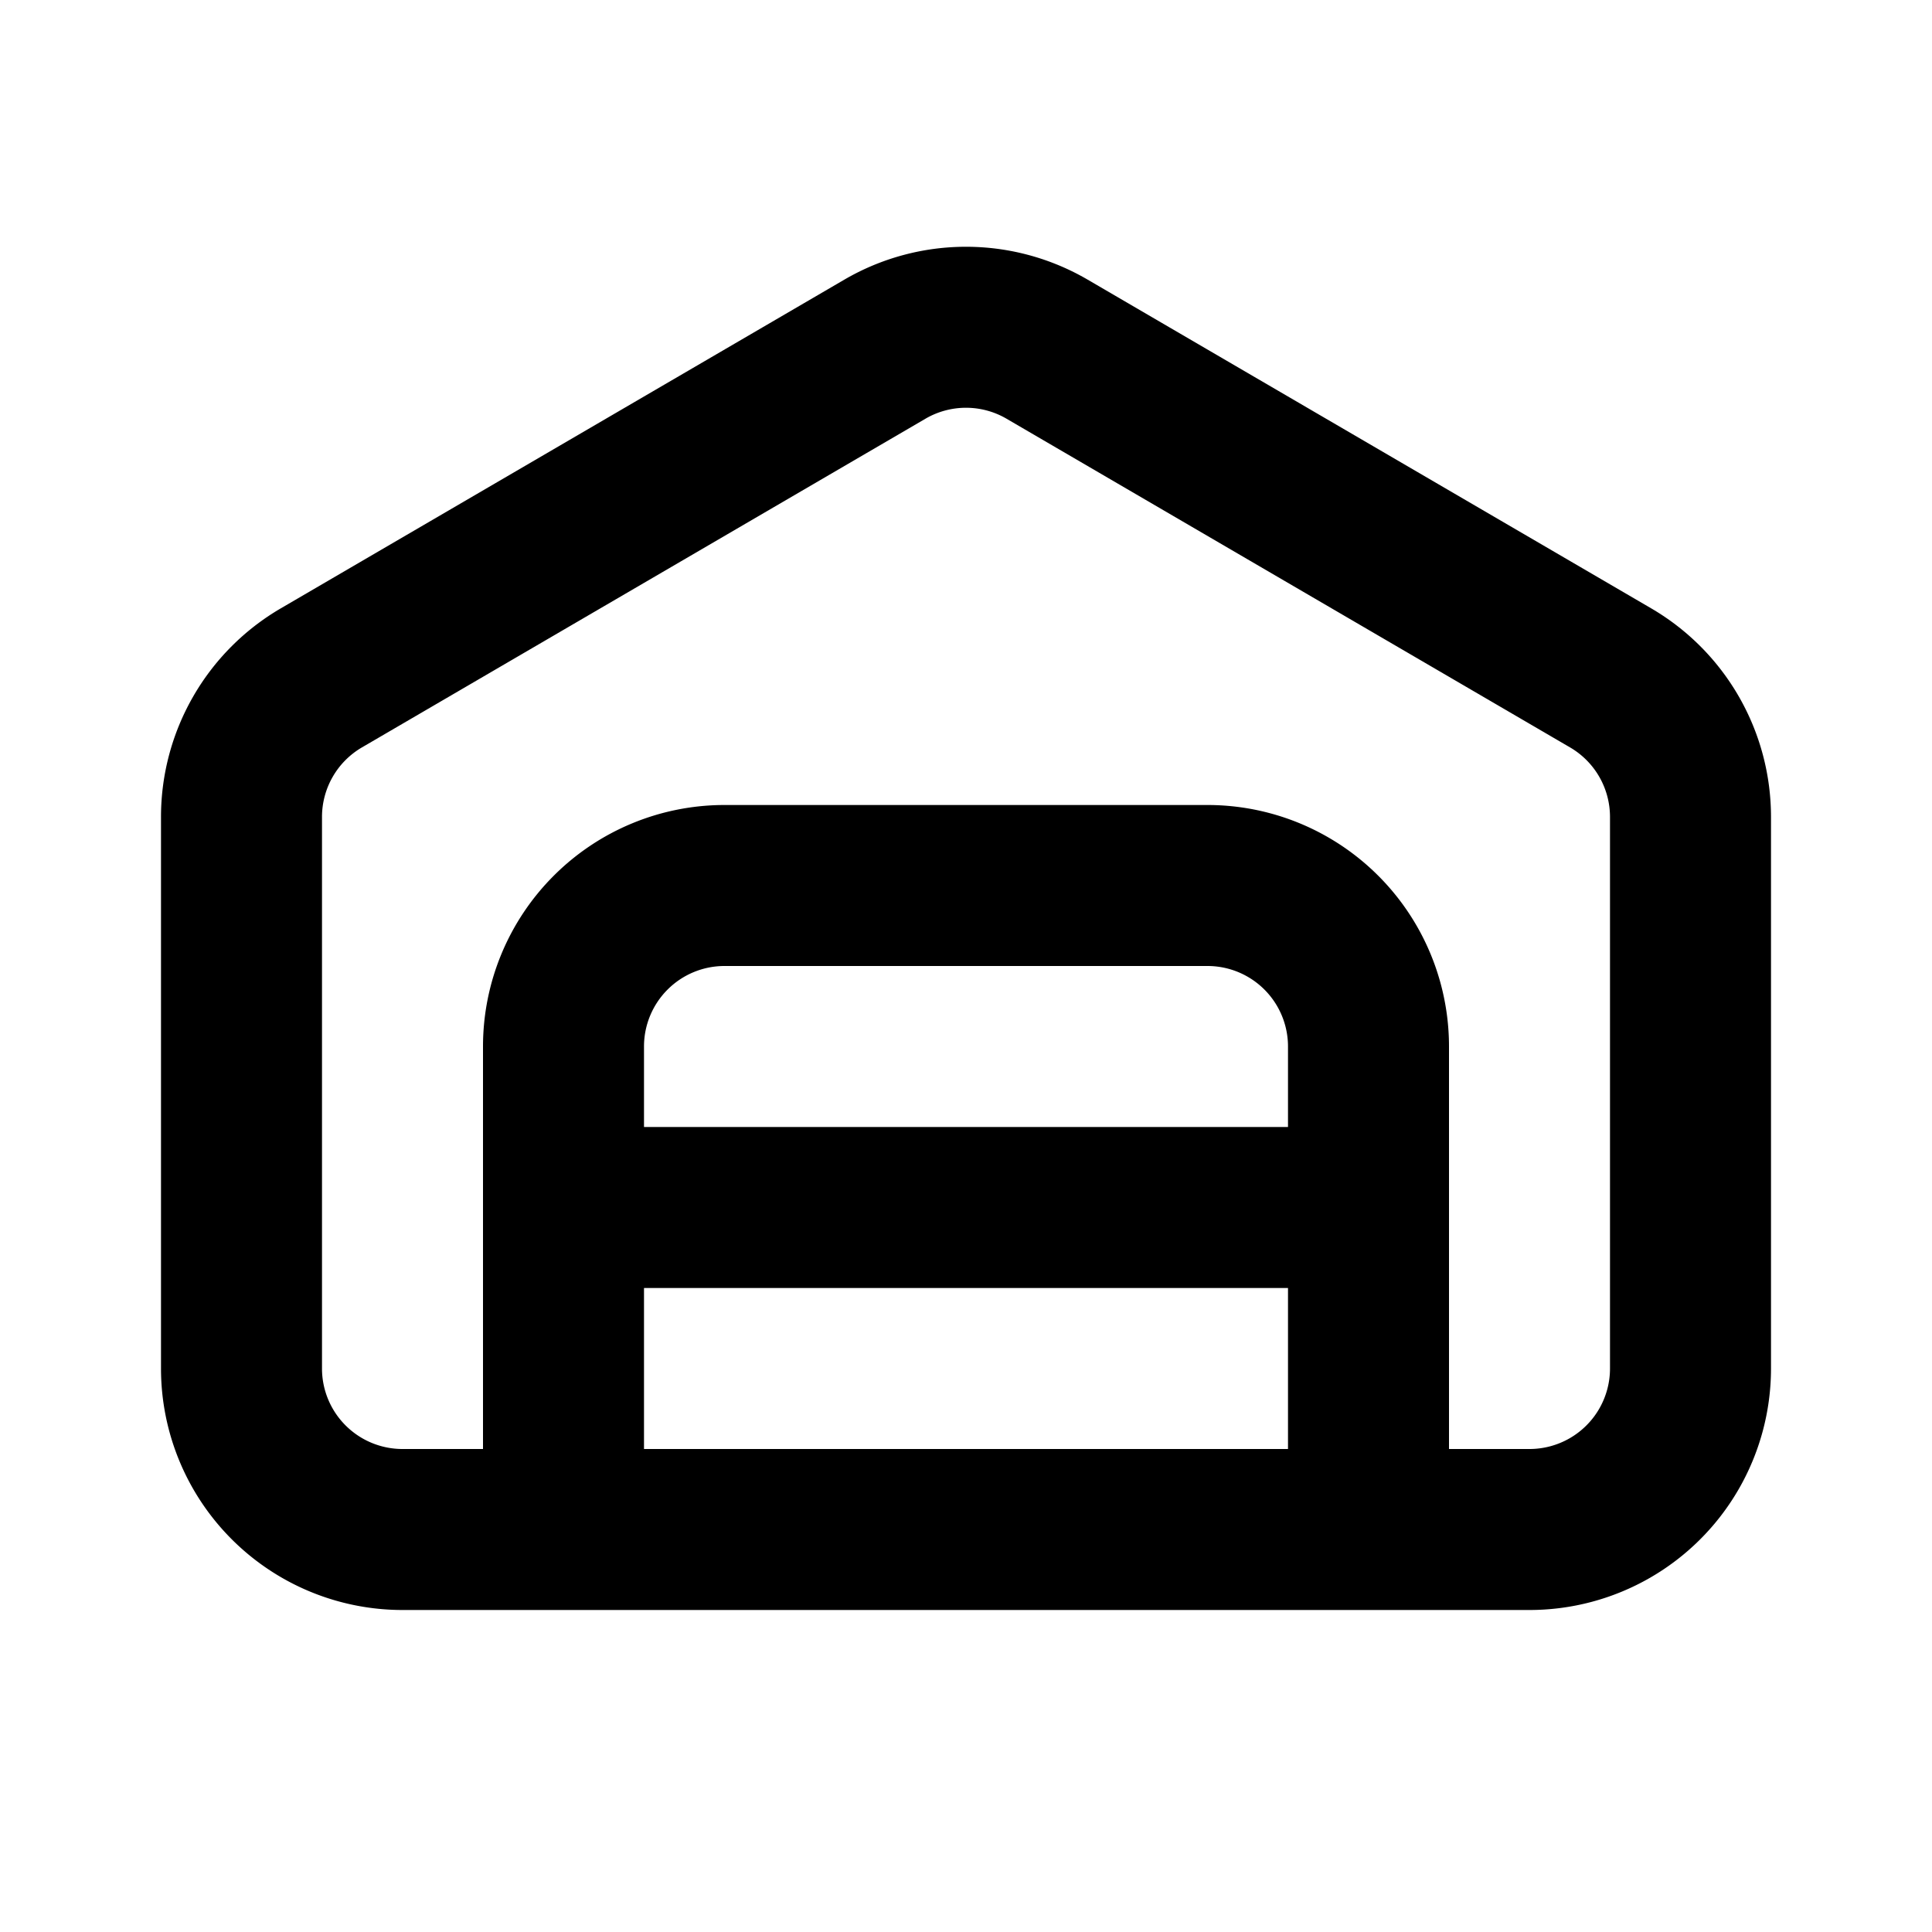 <svg xmlns="http://www.w3.org/2000/svg" width="24" height="24" fill="none" viewBox="0 0 24 24">
  <path stroke="currentColor" stroke-linecap="square" stroke-linejoin="round" stroke-width="2"
    d="M7 19v-4m10 4v-4M7 15h10M7 15v-2a2 2 0 0 1 2-2h6a2 2 0 0 1 2 2v2M3.992 8.421l7-4.083a2 2 0 0 1 2.016 0l7 4.083A2 2 0 0 1 21 10.15V17a2 2 0 0 1-2 2H5a2 2 0 0 1-2-2v-6.851a2 2 0 0 1 .992-1.728Z" />
</svg>